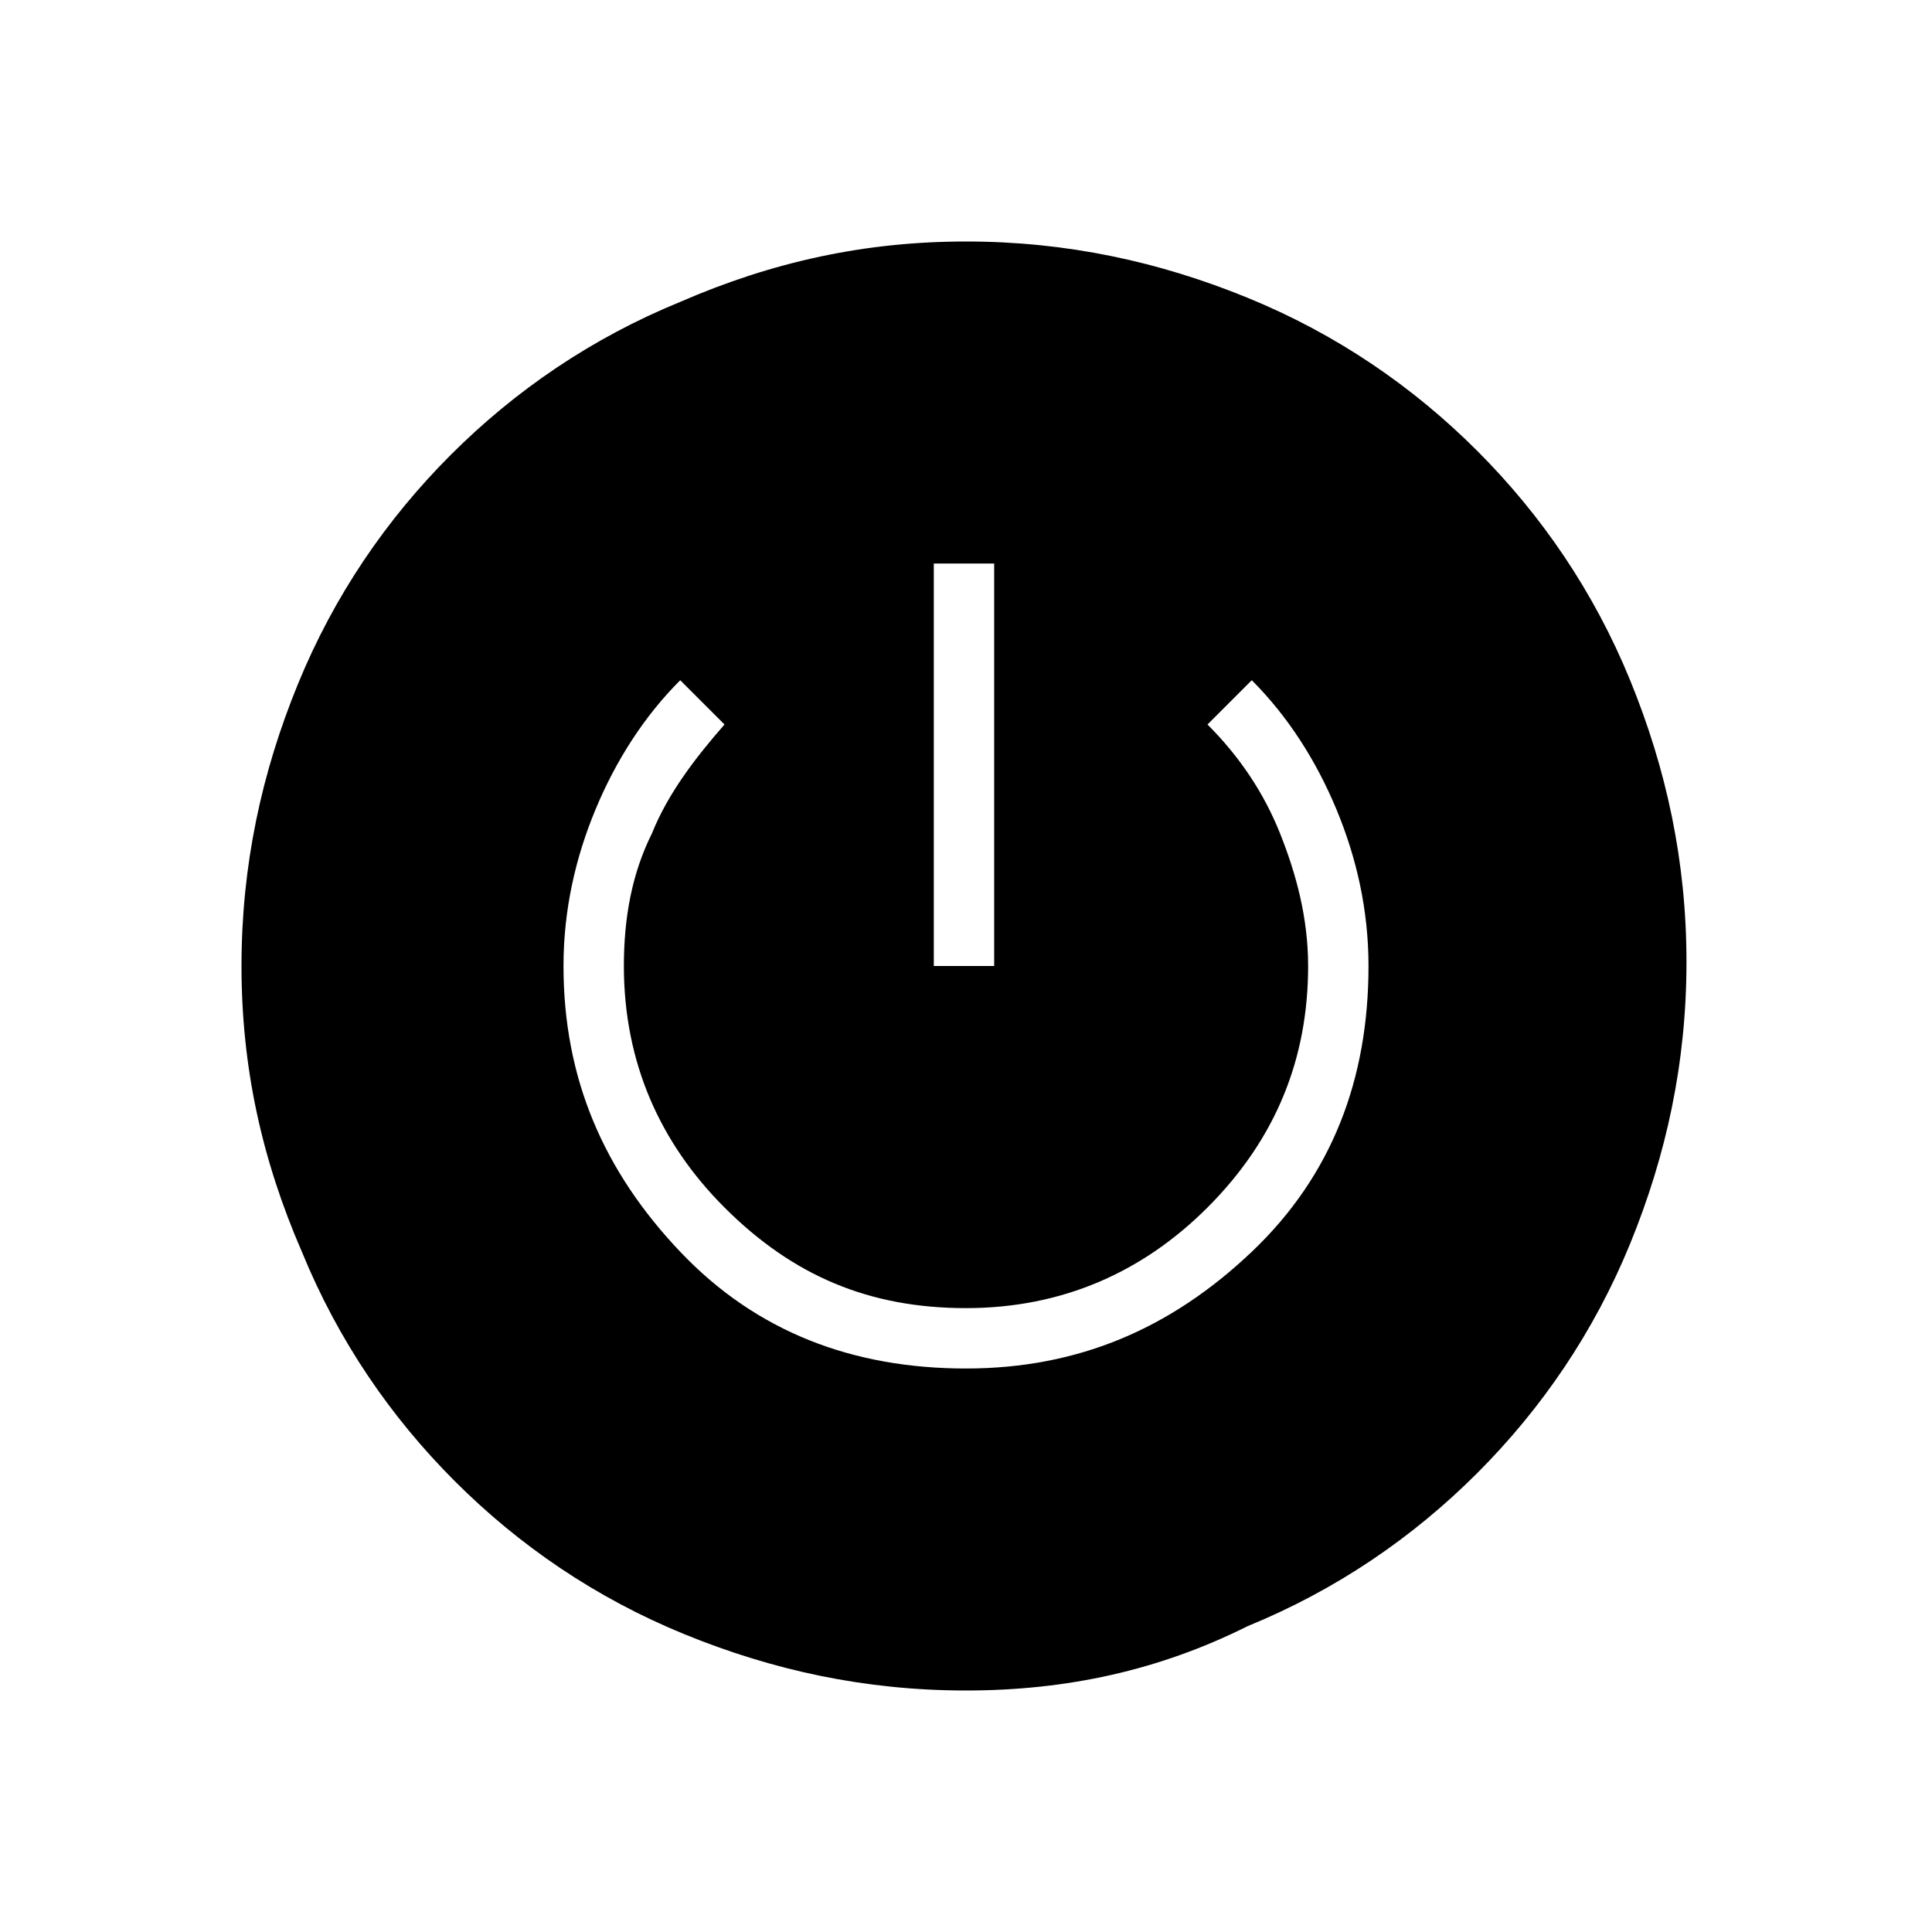<?xml version="1.0" encoding="utf-8"?>
<!-- Generator: Adobe Illustrator 26.3.1, SVG Export Plug-In . SVG Version: 6.00 Build 0)  -->
<svg version="1.1" id="Слой_1" xmlns="http://www.w3.org/2000/svg" xmlns:xlink="http://www.w3.org/1999/xlink" x="0px" y="0px"
	 viewBox="0 0 48 48" style="enable-background:new 0 0 48 48;" xml:space="preserve">
<path d="M24,42c-2.5,0-4.8-0.5-7-1.4s-4.1-2.2-5.7-3.8s-2.9-3.5-3.8-5.7C6.5,28.8,6,26.5,6,24s0.5-4.8,1.4-7s2.2-4.1,3.8-5.7
	s3.5-2.9,5.7-3.8C19.2,6.5,21.5,6,24,6s4.8,0.5,7,1.4s4.1,2.2,5.7,3.8c1.6,1.6,2.9,3.5,3.8,5.7c0.9,2.2,1.4,4.5,1.4,7
	s-0.5,4.8-1.4,7s-2.2,4.1-3.8,5.7s-3.5,2.9-5.7,3.8C28.8,41.5,26.5,42,24,42z M24,34c2.8,0,5.1-1,7.1-2.9S34,26.8,34,24
	c0-1.4-0.3-2.7-0.8-3.9c-0.5-1.2-1.2-2.3-2.1-3.2L30,18c0.8,0.8,1.4,1.7,1.8,2.7c0.4,1,0.7,2.1,0.7,3.3c0,2.3-0.8,4.3-2.5,6
	c-1.6,1.6-3.6,2.5-6,2.5s-4.3-0.8-6-2.5c-1.6-1.6-2.5-3.6-2.5-6c0-1.2,0.2-2.3,0.7-3.3c0.4-1,1.1-1.9,1.8-2.7l-1.1-1.1
	c-0.9,0.9-1.6,2-2.1,3.2C14.3,21.3,14,22.6,14,24c0,2.8,1,5.1,2.9,7.1S21.2,34,24,34z M23.2,24h1.5V14h-1.5V24z"/>
</svg>
